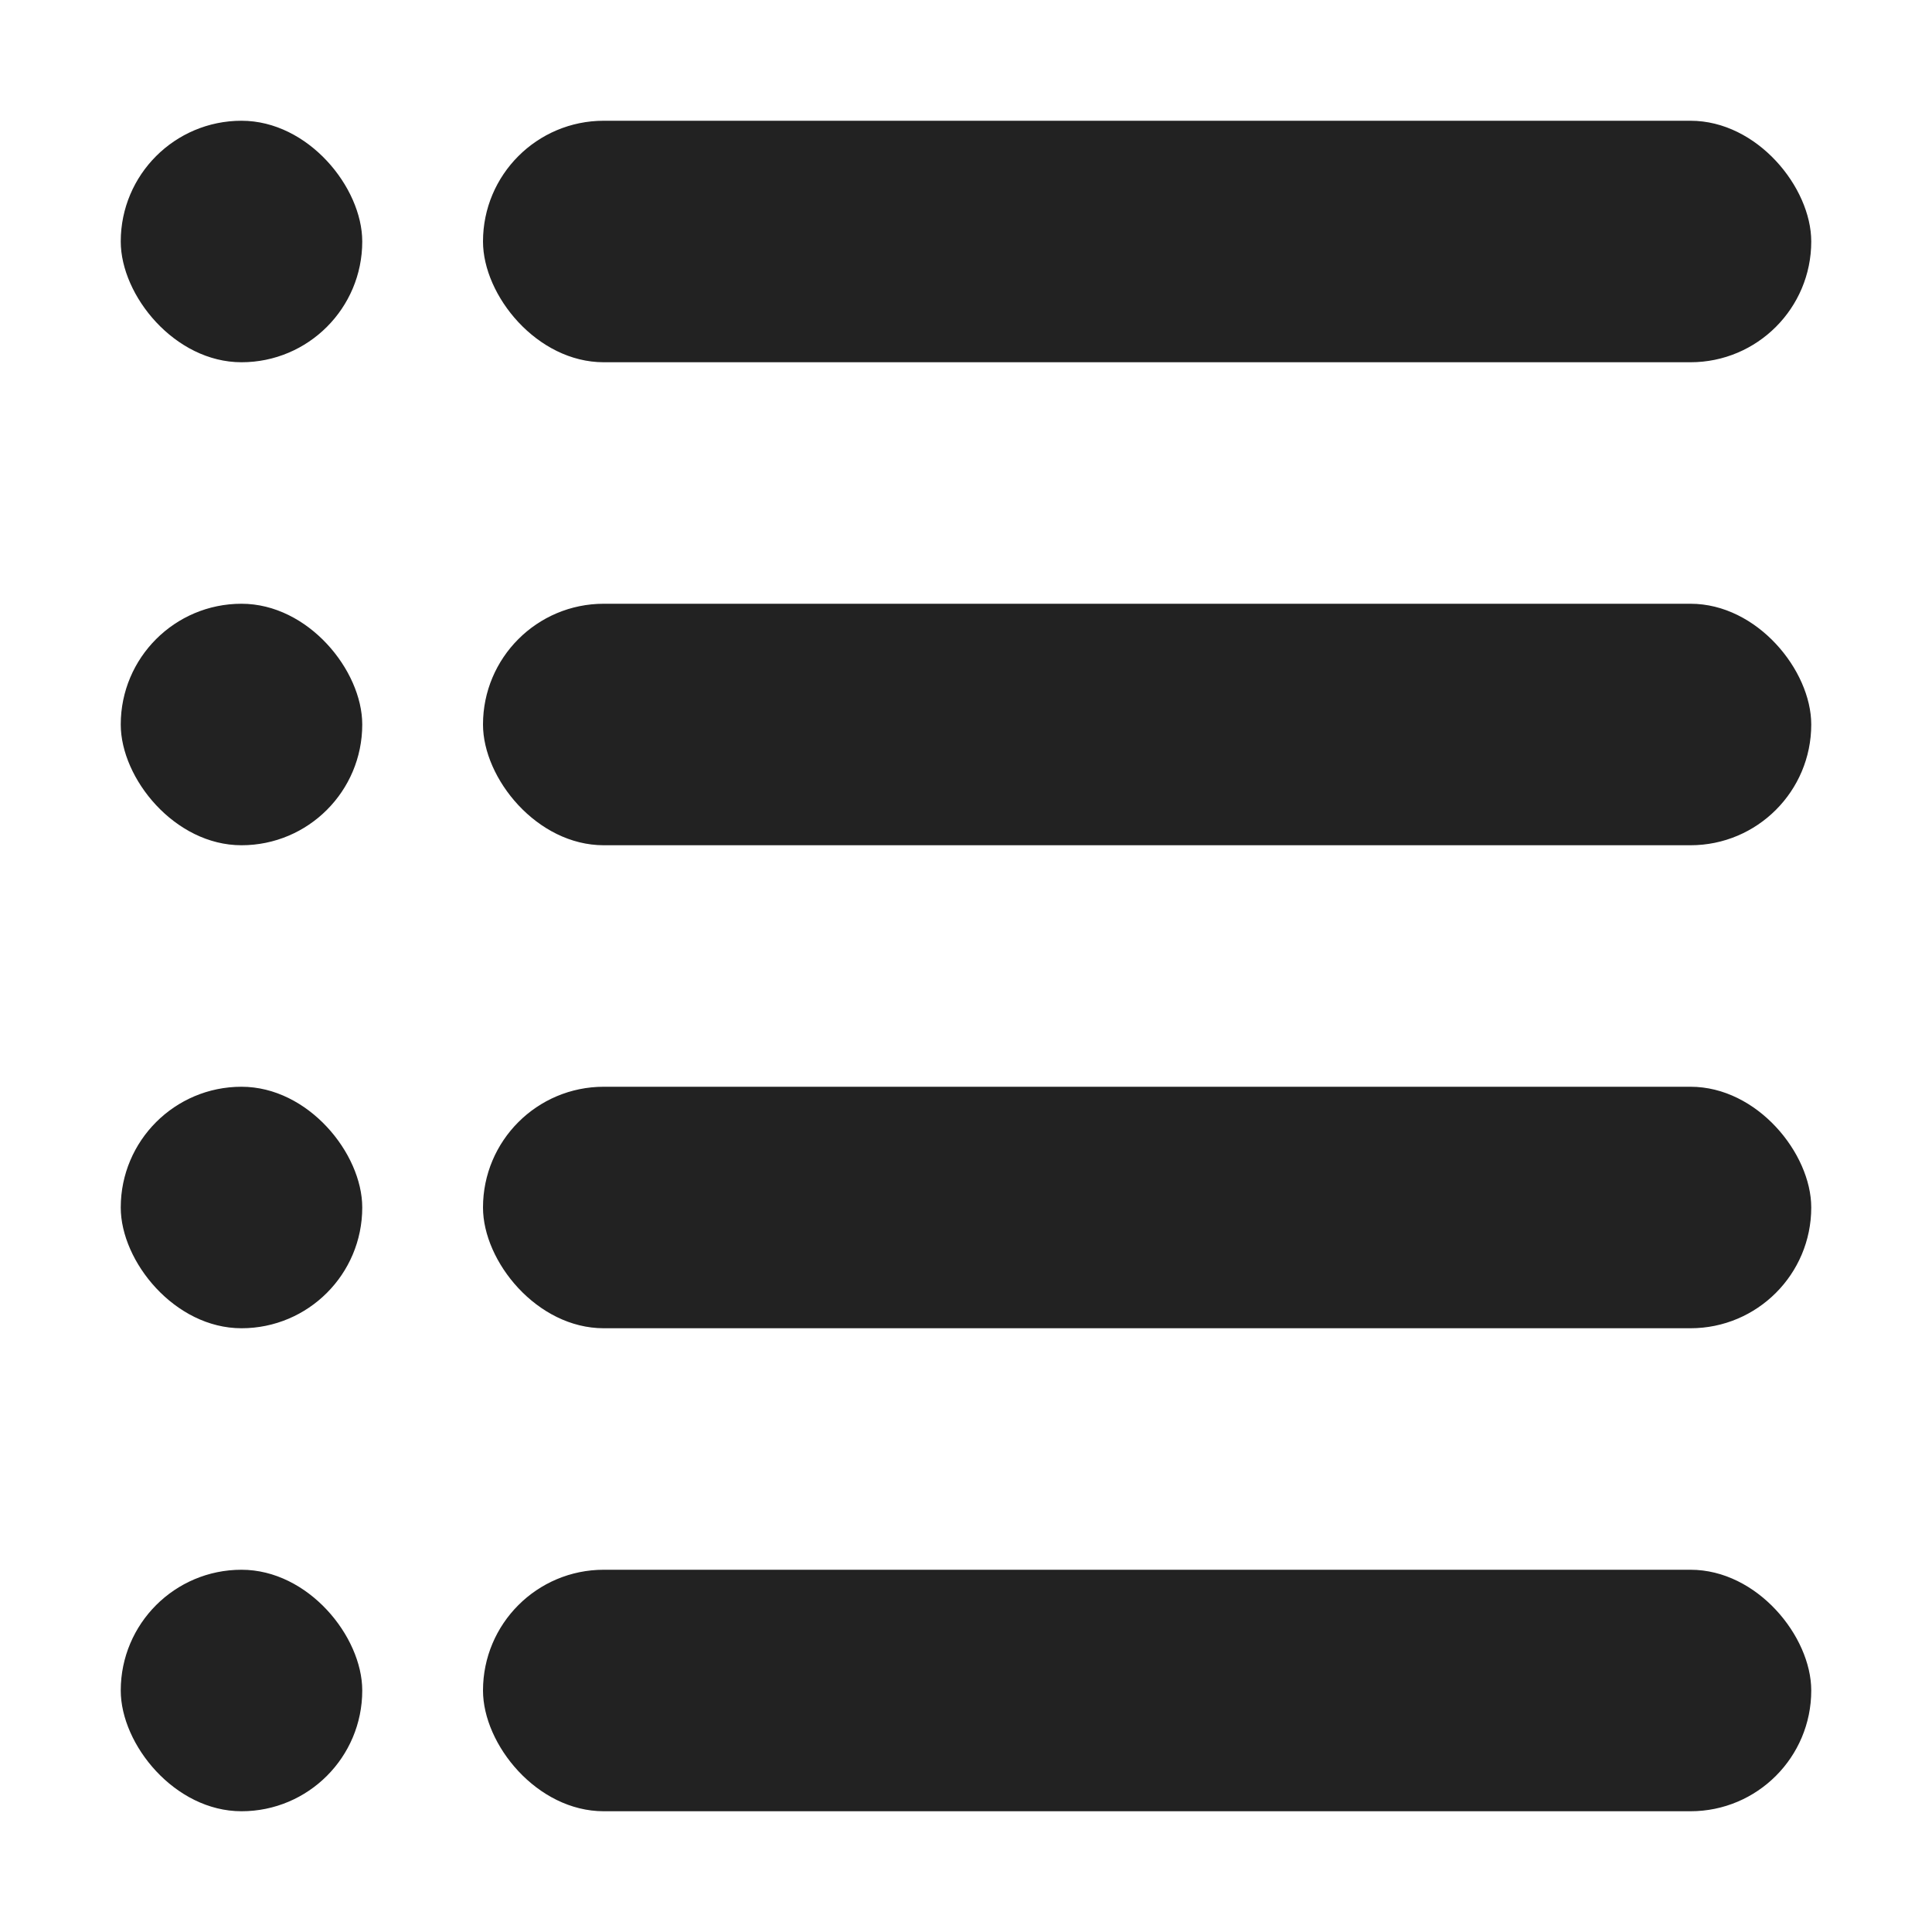 <?xml version="1.0" encoding="UTF-8" standalone="no"?>
<svg
   height="16"
   width="16"
   version="1.1"
   id="svg180"
   xmlns="http://www.w3.org/2000/svg"
   xmlns:svg="http://www.w3.org/2000/svg">
  <defs
     id="defs184" />
  <rect
     style="fill:#222222;fill-opacity:1;stroke-width:15;stroke-linecap:round;stroke-linejoin:round;stop-color:#000000"
     width="2"
     height="2"
     x="1"
     y="1"
     rx="1"
     ry="1"
     id="rect104" />
  <rect
     style="fill:#222222;fill-opacity:1;stroke-width:15;stroke-linecap:round;stroke-linejoin:round;stop-color:#000000"
     width="11"
     height="2"
     x="4"
     y="1"
     rx="1"
     ry="1"
     id="rect106" />
  <rect
     style="fill:#222222;fill-opacity:1;stroke-width:15;stroke-linecap:round;stroke-linejoin:round;stop-color:#000000"
     width="2"
     height="2"
     x="1"
     y="5"
     rx="1"
     ry="1"
     id="rect108" />
  <rect
     style="fill:#222222;fill-opacity:1;stroke-width:15;stroke-linecap:round;stroke-linejoin:round;stop-color:#000000"
     width="11"
     height="2"
     x="4"
     y="5"
     rx="1"
     ry="1"
     id="rect110" />
  <rect
     style="fill:#222222;fill-opacity:1;stroke-width:15;stroke-linecap:round;stroke-linejoin:round;stop-color:#000000"
     width="2"
     height="2"
     x="1"
     y="9"
     rx="1"
     ry="1"
     id="rect112" />
  <rect
     style="fill:#222222;fill-opacity:1;stroke-width:15;stroke-linecap:round;stroke-linejoin:round;stop-color:#000000"
     width="11"
     height="2"
     x="4"
     y="9"
     rx="1"
     ry="1"
     id="rect114" />
  <rect
     style="fill:#222222;fill-opacity:1;stroke-width:15;stroke-linecap:round;stroke-linejoin:round;stop-color:#000000"
     width="2"
     height="2"
     x="1"
     y="13"
     rx="1"
     ry="1"
     id="rect116" />
  <rect
     style="fill:#222222;fill-opacity:1;stroke-width:15;stroke-linecap:round;stroke-linejoin:round;stop-color:#000000"
     width="11"
     height="2"
     x="4"
     y="13"
     rx="1"
     ry="1"
     id="rect118" />
</svg>
